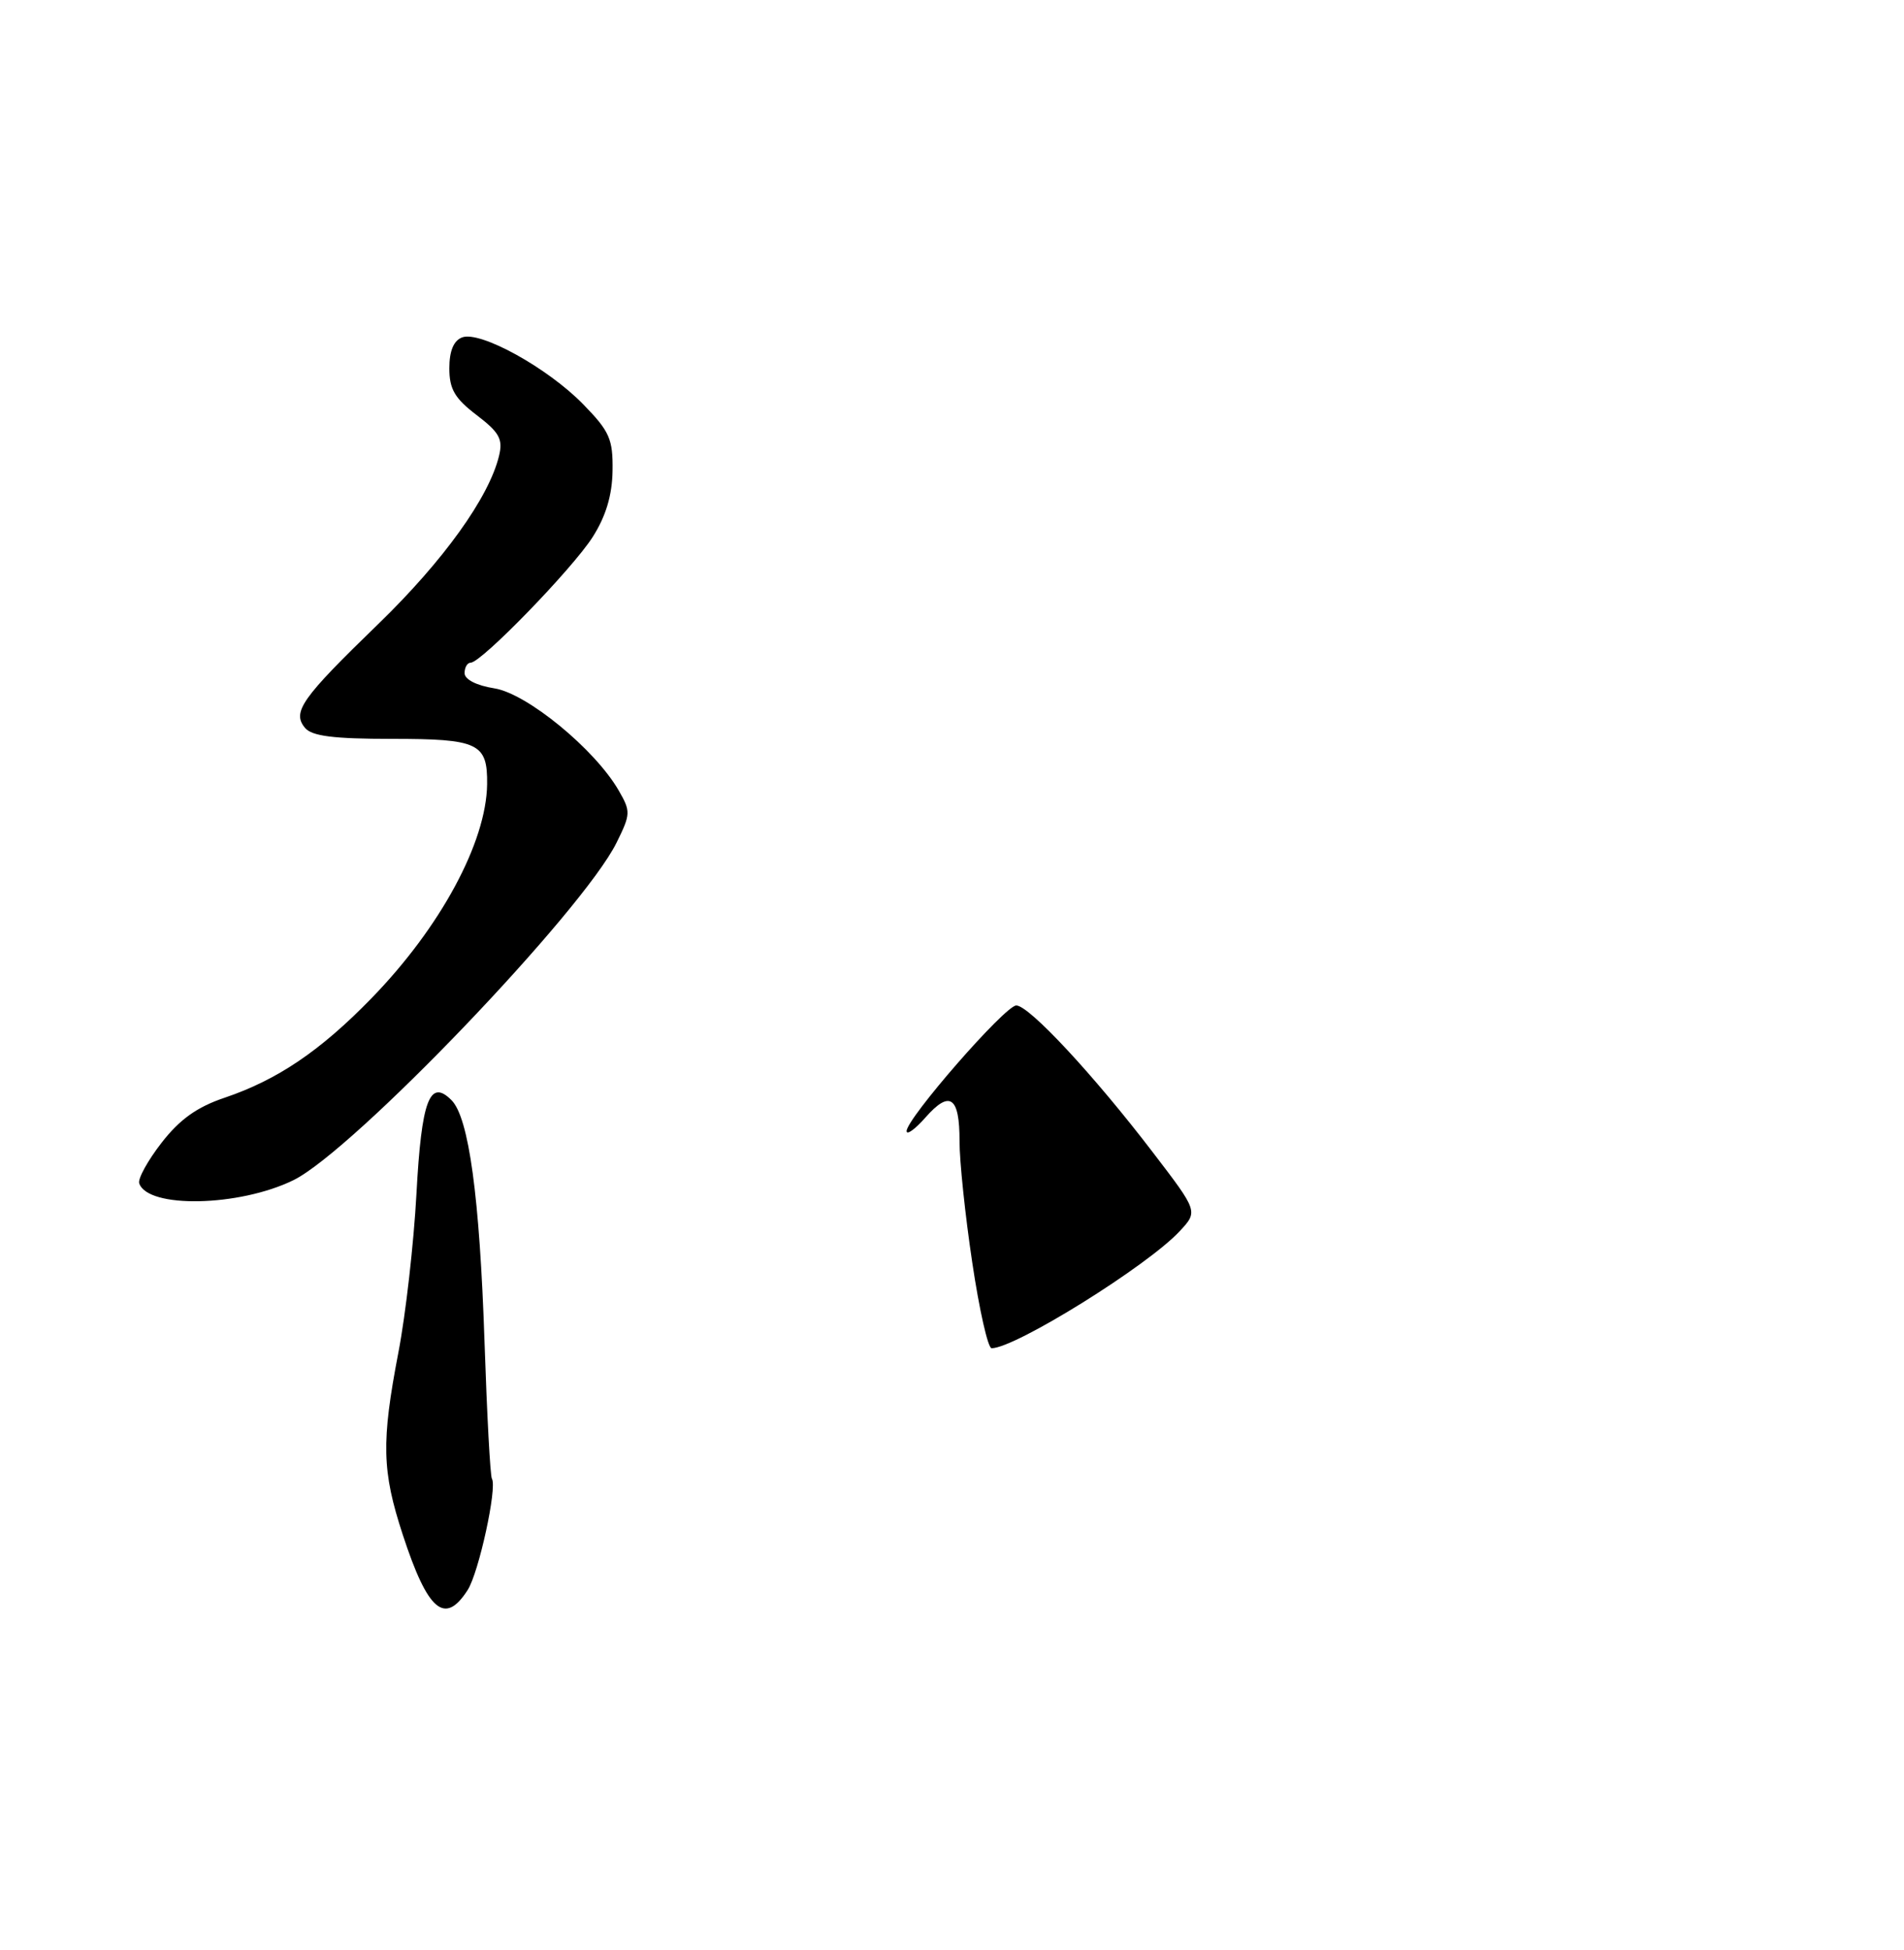 <?xml version="1.0" encoding="UTF-8" standalone="no"?>
<!DOCTYPE svg PUBLIC "-//W3C//DTD SVG 1.1//EN" "http://www.w3.org/Graphics/SVG/1.1/DTD/svg11.dtd" >
<svg xmlns="http://www.w3.org/2000/svg" xmlns:xlink="http://www.w3.org/1999/xlink" version="1.1" viewBox="0 0 250 256">
 <g >
 <path fill="currentColor"
d=" M 61.40 208.75 C 62.87 206.47 65.30 195.30 64.59 194.13 C 64.37 193.79 63.94 185.71 63.62 176.19 C 62.98 157.08 61.56 146.71 59.28 144.43 C 56.42 141.56 55.34 144.44 54.68 156.74 C 54.33 163.21 53.27 172.55 52.32 177.50 C 50.05 189.33 50.14 193.11 52.89 201.50 C 56.17 211.52 58.40 213.42 61.40 208.75 Z  M 38.52 154.94 C 46.35 151.11 76.51 119.62 80.96 110.62 C 82.82 106.85 82.83 106.53 81.21 103.73 C 78.08 98.34 69.19 91.05 64.92 90.37 C 62.57 90.00 61.00 89.20 61.00 88.37 C 61.00 87.62 61.36 87.00 61.80 87.00 C 63.20 87.00 75.17 74.66 77.82 70.50 C 79.56 67.76 80.38 65.02 80.43 61.80 C 80.49 57.64 80.05 56.64 76.58 53.08 C 71.91 48.29 63.03 43.39 60.67 44.30 C 59.56 44.72 59.00 46.09 59.00 48.35 C 59.00 51.09 59.71 52.30 62.58 54.49 C 65.58 56.78 66.06 57.65 65.52 59.86 C 64.20 65.31 58.22 73.63 49.66 81.93 C 39.58 91.69 38.32 93.48 40.05 95.56 C 40.95 96.64 43.80 97.00 51.42 97.00 C 62.84 97.00 64.02 97.56 63.96 102.95 C 63.86 110.59 57.83 121.75 48.77 131.06 C 42.06 137.96 36.44 141.76 29.50 144.11 C 25.87 145.33 23.60 146.95 21.21 150.03 C 19.40 152.36 18.08 154.75 18.28 155.35 C 19.39 158.67 31.38 158.43 38.52 154.94 Z  M 127.66 165.75 C 126.73 159.56 125.98 152.39 125.99 149.81 C 126.00 143.97 124.72 143.07 121.53 146.69 C 120.17 148.24 119.05 149.05 119.04 148.50 C 119.01 146.87 131.98 132.00 133.44 132.00 C 135.12 132.00 143.64 141.16 151.40 151.32 C 157.31 159.04 157.31 159.04 154.90 161.63 C 150.67 166.19 133.30 177.00 130.20 177.00 C 129.72 177.00 128.58 171.94 127.66 165.75 Z "/>
</g>
</svg>